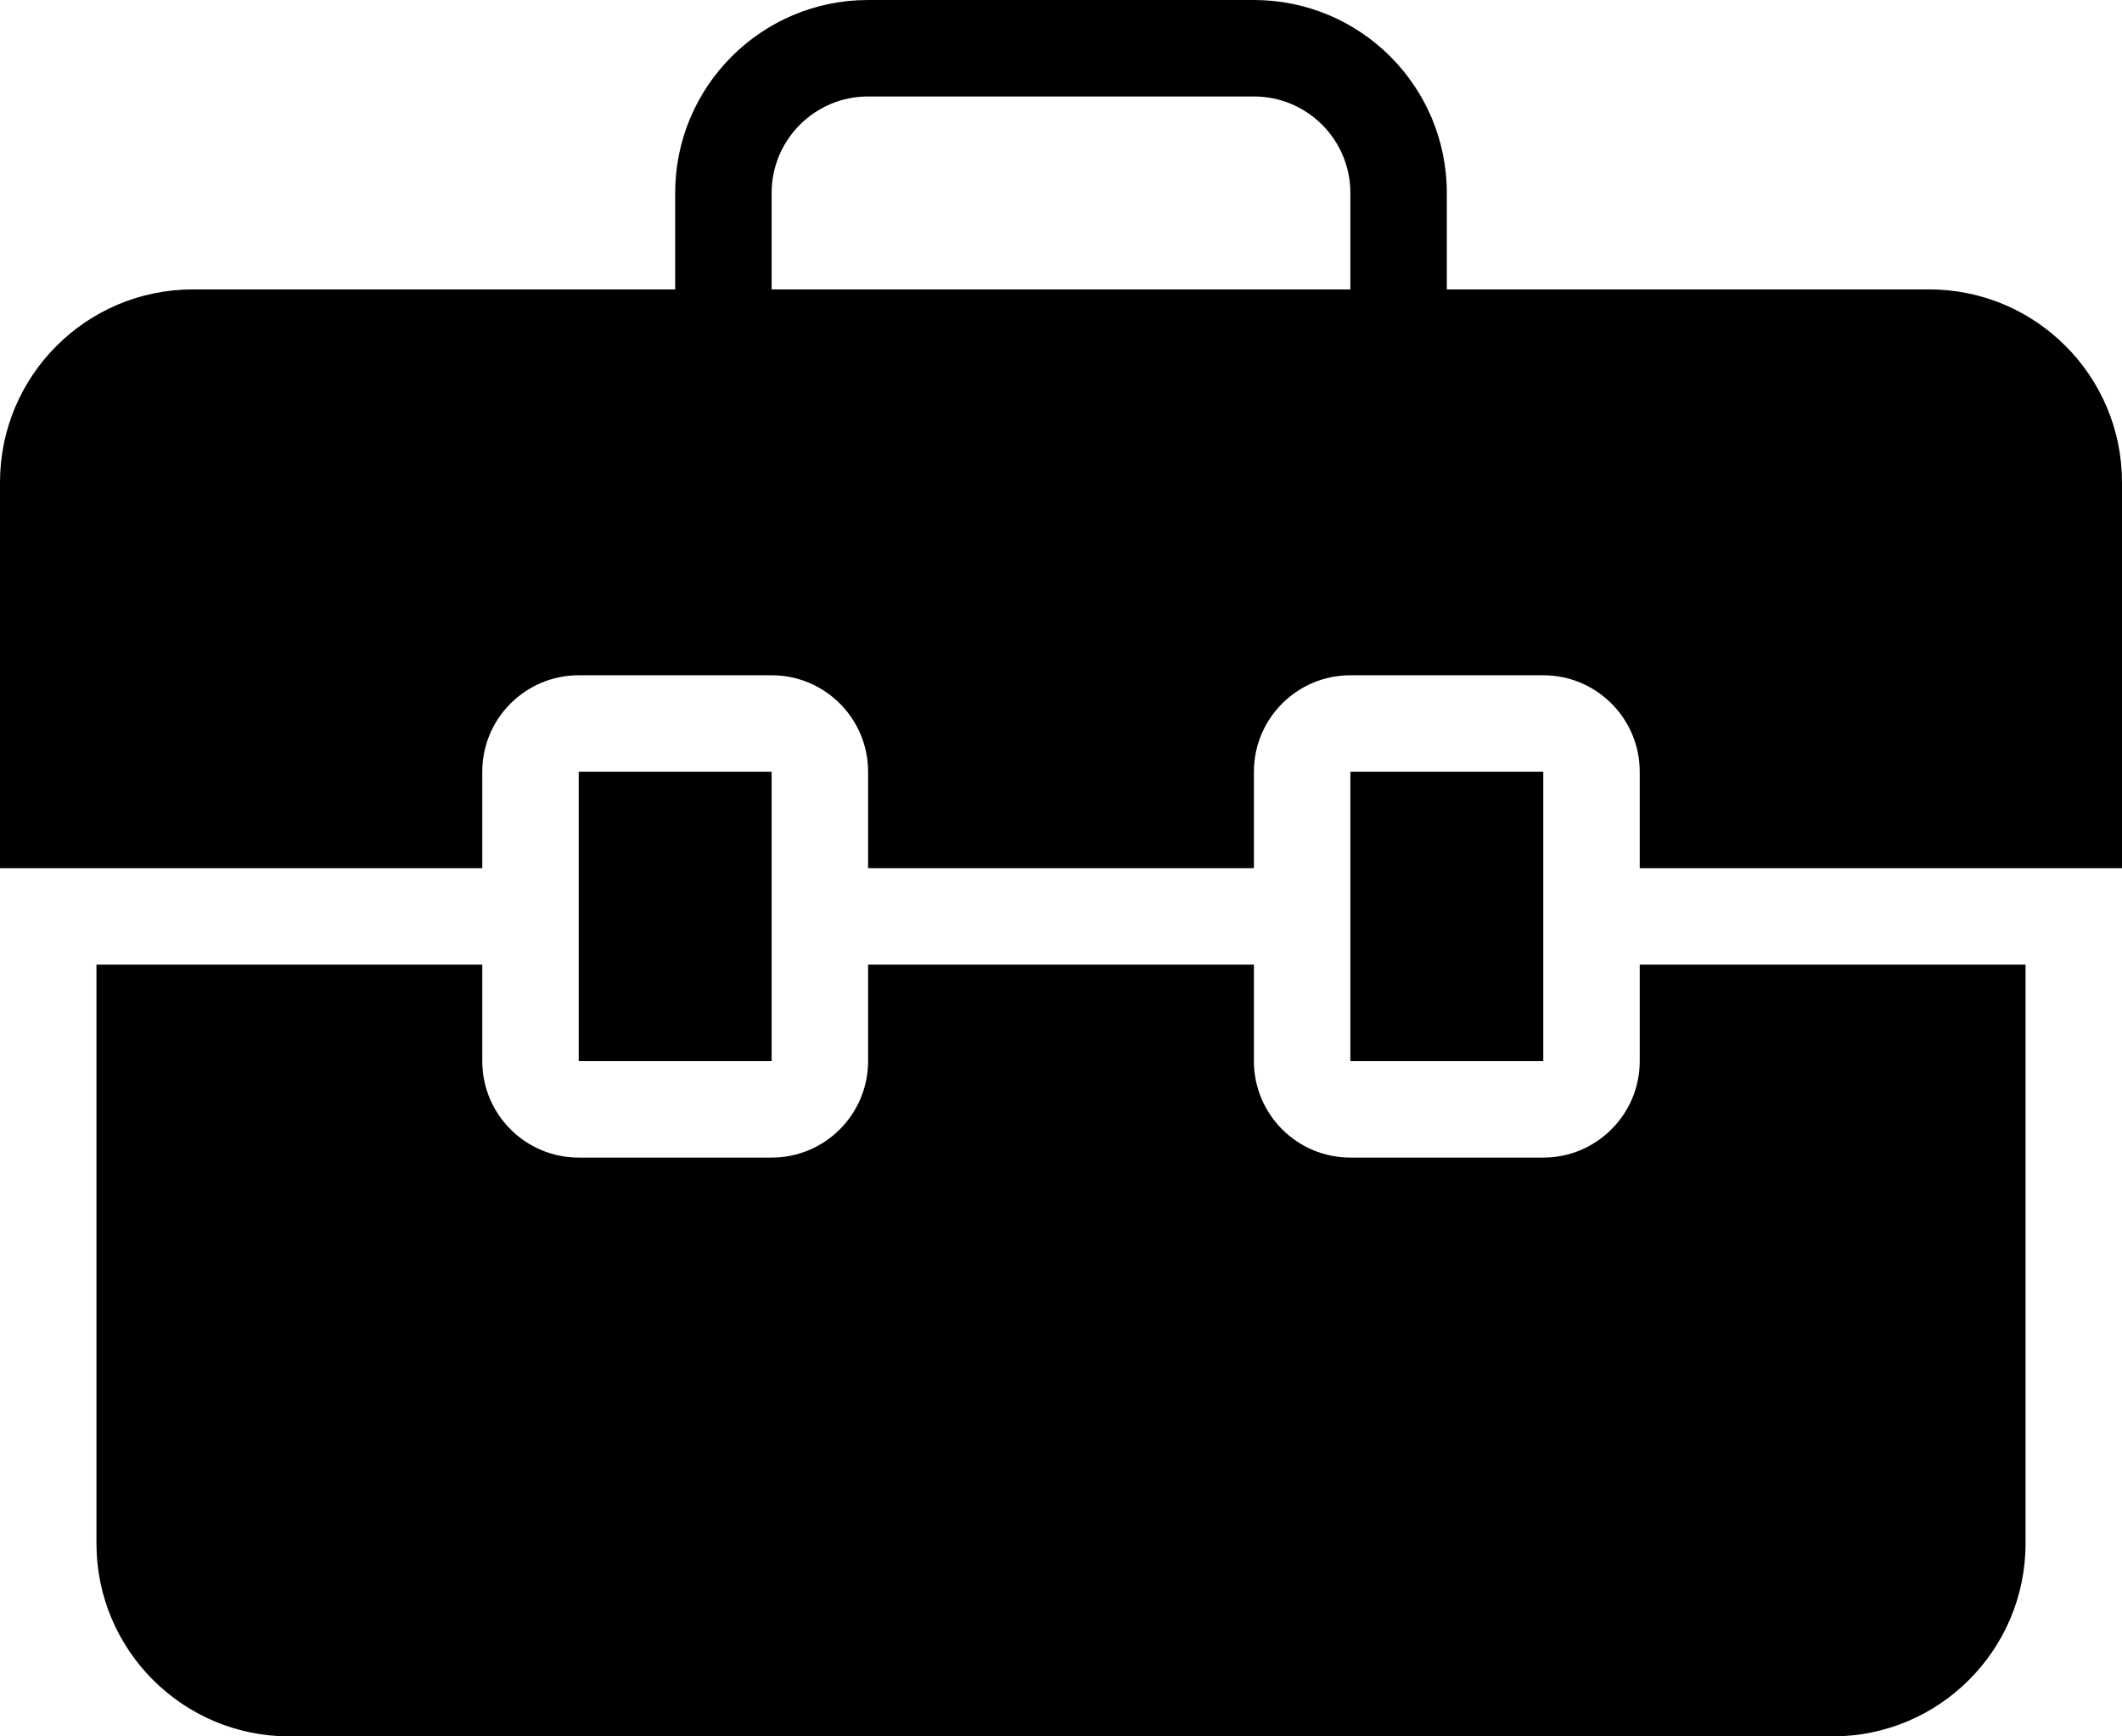 <?xml version="1.0" encoding="iso-8859-1"?>
<!-- Generator: Adobe Illustrator 16.0.4, SVG Export Plug-In . SVG Version: 6.00 Build 0)  -->
<!DOCTYPE svg PUBLIC "-//W3C//DTD SVG 1.1//EN" "http://www.w3.org/Graphics/SVG/1.1/DTD/svg11.dtd">
<svg version="1.1" id="Layer_1" xmlns="http://www.w3.org/2000/svg" xmlns:xlink="http://www.w3.org/1999/xlink" x="0px" y="0px"
	 width="44px" height="36px" viewBox="0 0 44 36" style="enable-background:new 0 0 44 36;" xml:space="preserve">
<g id="_x39_21-toolbox-toolbar-selected_x40_2x.png">
	<g>
		<path d="M16,16h-4v6h4V16z M34,22c0,1.104-0.896,2-2,2h-4c-1.104,0-2-0.896-2-2v-2h-8v2c0,1.104-0.896,2-2,2h-4
			c-1.104,0-2-0.896-2-2v-2H2v12c0,2.209,1.791,4,4,4h32c2.209,0,4-1.791,4-4V20h-8V22z M32,16h-4v6h4V16z M40,6H30V4
			c0-2.209-1.791-4-4-4h-8c-2.209,0-4,1.791-4,4v2H4c-2.209,0-4,1.791-4,4v8h10v-2c0-1.104,0.896-2,2-2h4c1.104,0,2,0.896,2,2v2h8
			v-2c0-1.104,0.896-2,2-2h4c1.104,0,2,0.896,2,2v2h10v-8C44,7.791,42.209,6,40,6z M28,6H16V4c0-1.104,0.896-2,2-2h8
			c1.104,0,2,0.896,2,2V6z"/>
	</g>
</g>
<g>
</g>
<g>
</g>
<g>
</g>
<g>
</g>
<g>
</g>
<g>
</g>
<g>
</g>
<g>
</g>
<g>
</g>
<g>
</g>
<g>
</g>
<g>
</g>
<g>
</g>
<g>
</g>
<g>
</g>
</svg>
